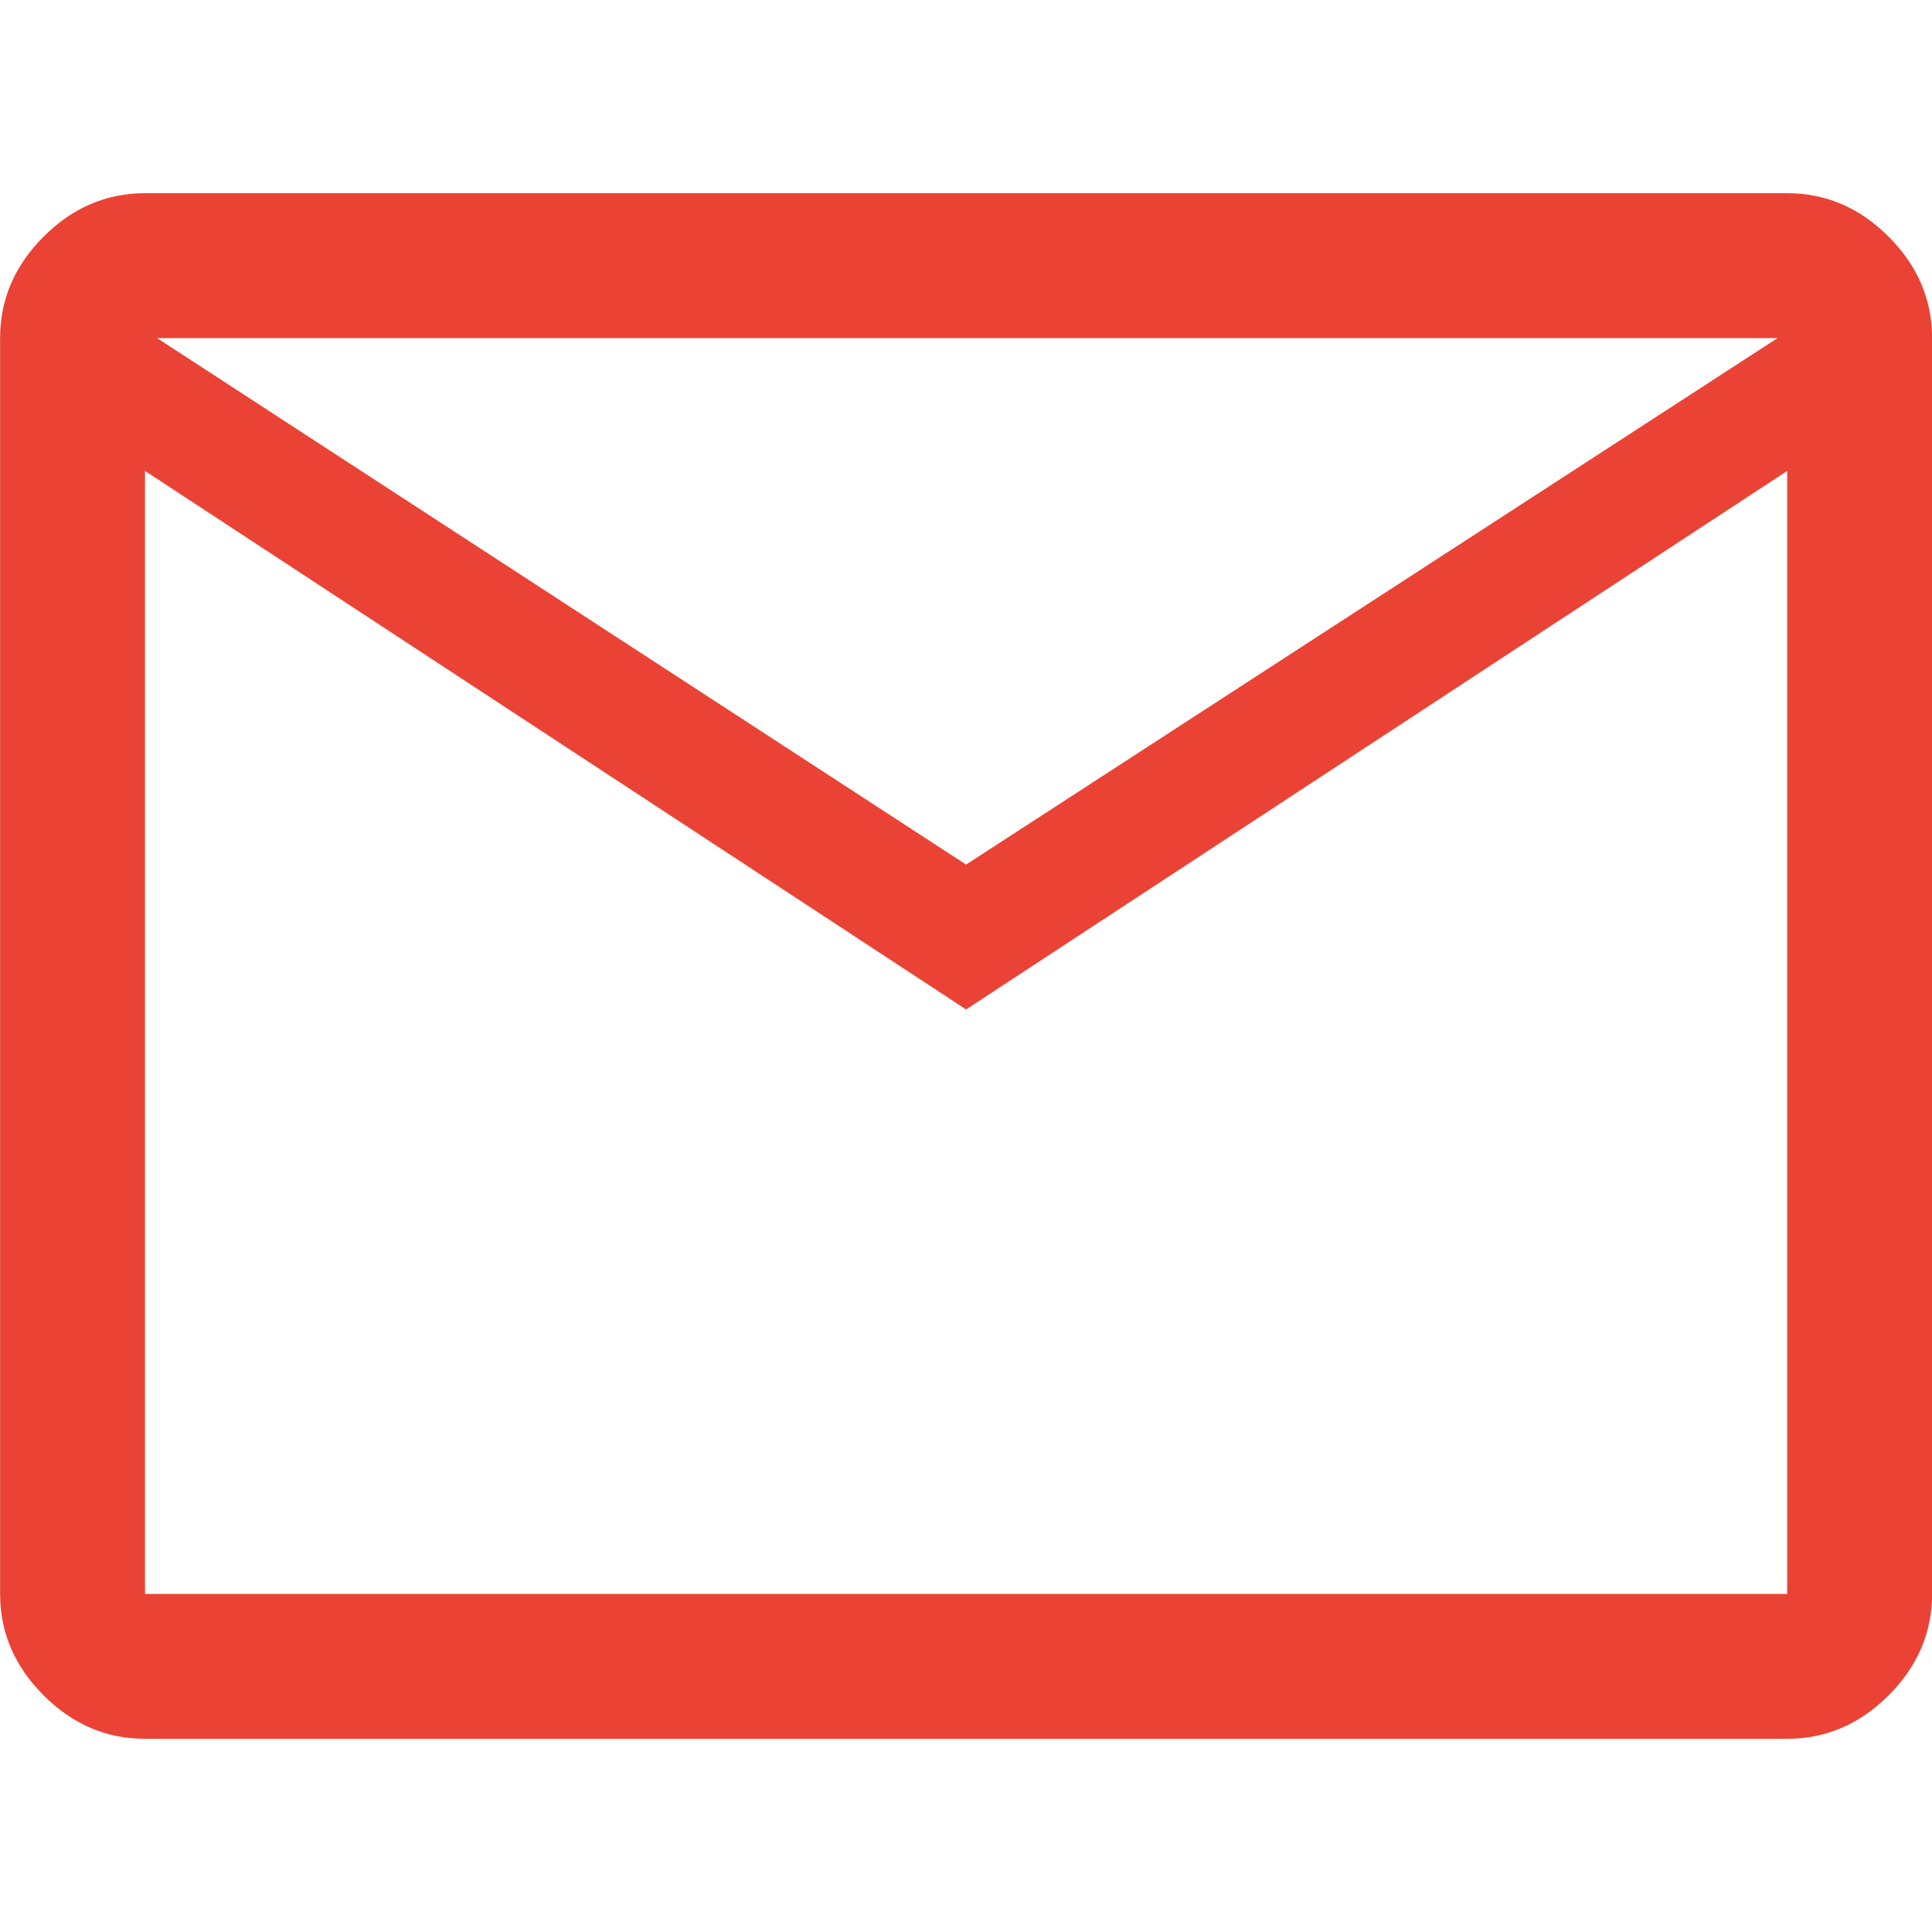<?xml version="1.0" encoding="UTF-8"?>
<svg id="Layer_1" data-name="Layer 1" xmlns="http://www.w3.org/2000/svg" viewBox="0 0 1000 1000">
  <defs>
    <style>
      .cls-1 {
        fill: #ea4335;
      }
    </style>
  </defs>
  <path class="cls-1" d="M75.05,900c-20,0-37.5-7.5-52.5-22.5S.05,845,.05,825V175c0-20,7.5-37.5,22.5-52.5s32.5-22.5,52.5-22.5H925.05c20,0,37.5,7.5,52.5,22.5s22.5,32.5,22.5,52.5V825c0,20-7.5,37.5-22.5,52.5s-32.5,22.5-52.5,22.5H75.05Zm425-377.5L75.05,243.75V825H925.05V243.75s-425,278.75-425,278.75Zm0-75L920.05,175H81.3L500.05,447.5ZM75.05,243.75h0Z"/>
</svg>